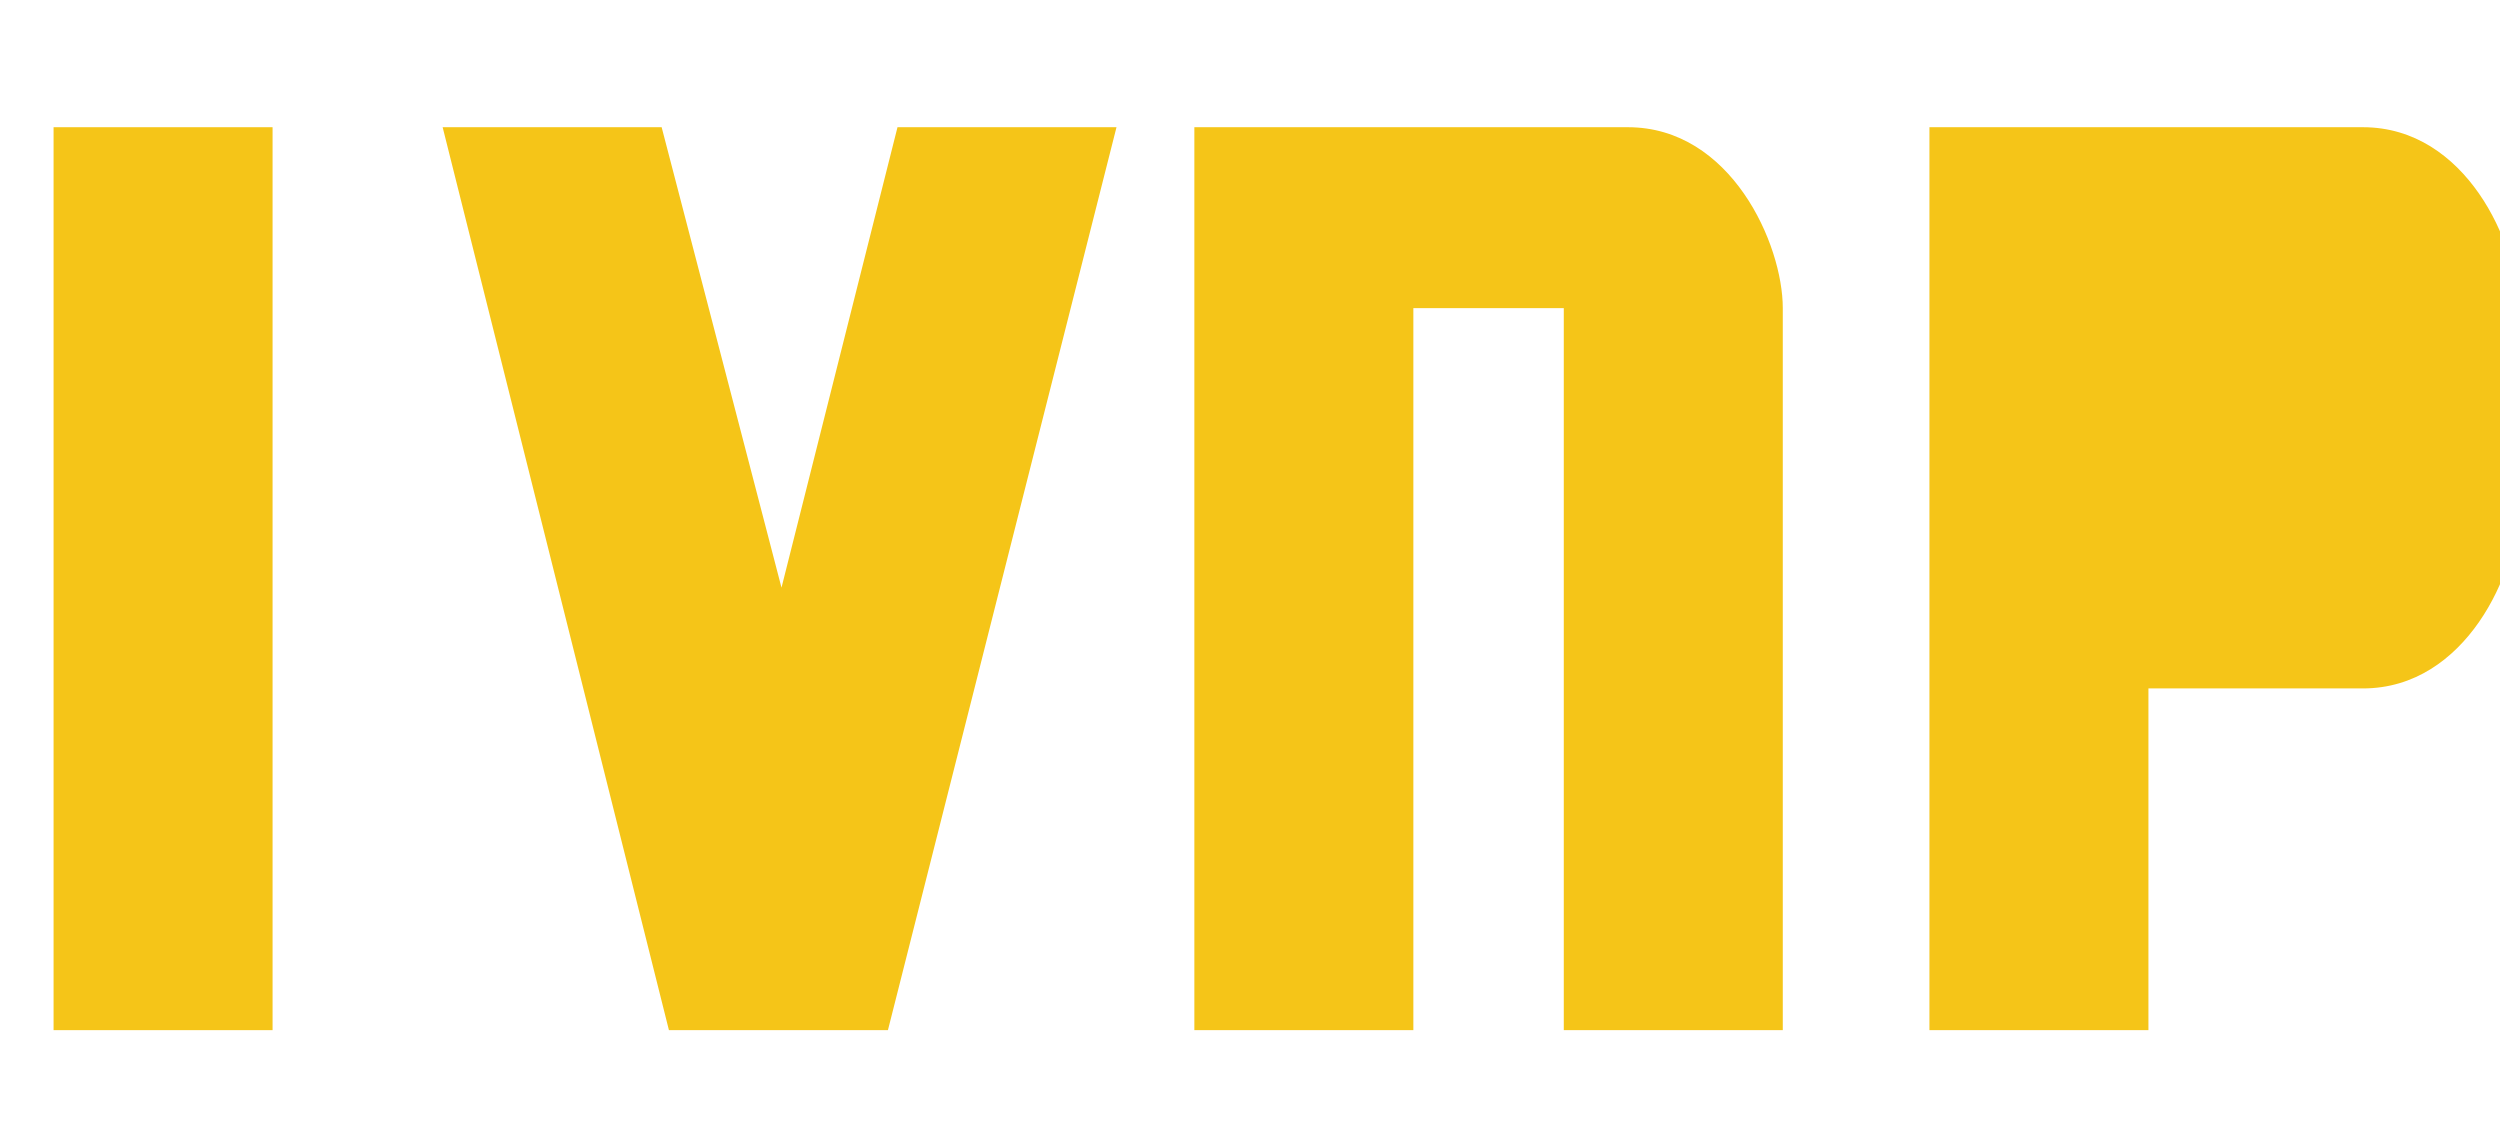 
<svg xmlns="http://www.w3.org/2000/svg" width="35" height="16" viewBox="0 0 35 16" fill="none">
  <path d="M30.078 7.107V14.422H27.012V1.781H33.081C34.526 1.781 35.25 3.419 35.25 4.314V7.107C35.25 7.997 34.526 9.638 33.081 9.638H30.078V7.107ZM30.078 7.107V4.314H33.081V7.107H30.078Z" fill="#F5C518"/>
  <path d="M0.75 14.422V1.781H3.816V14.422H0.75Z" fill="#F5C518"/>
  <path d="M12.431 14.422H9.365L6.197 1.781H9.263L10.941 8.227L12.565 1.781H15.631L12.431 14.422Z" fill="#F5C518"/>
  <path d="M16.721 14.422V1.781H22.79C24.235 1.781 24.959 3.419 24.959 4.314V14.422H21.893V4.314H19.787V14.422H16.721Z" fill="#F5C518"/>
</svg>
